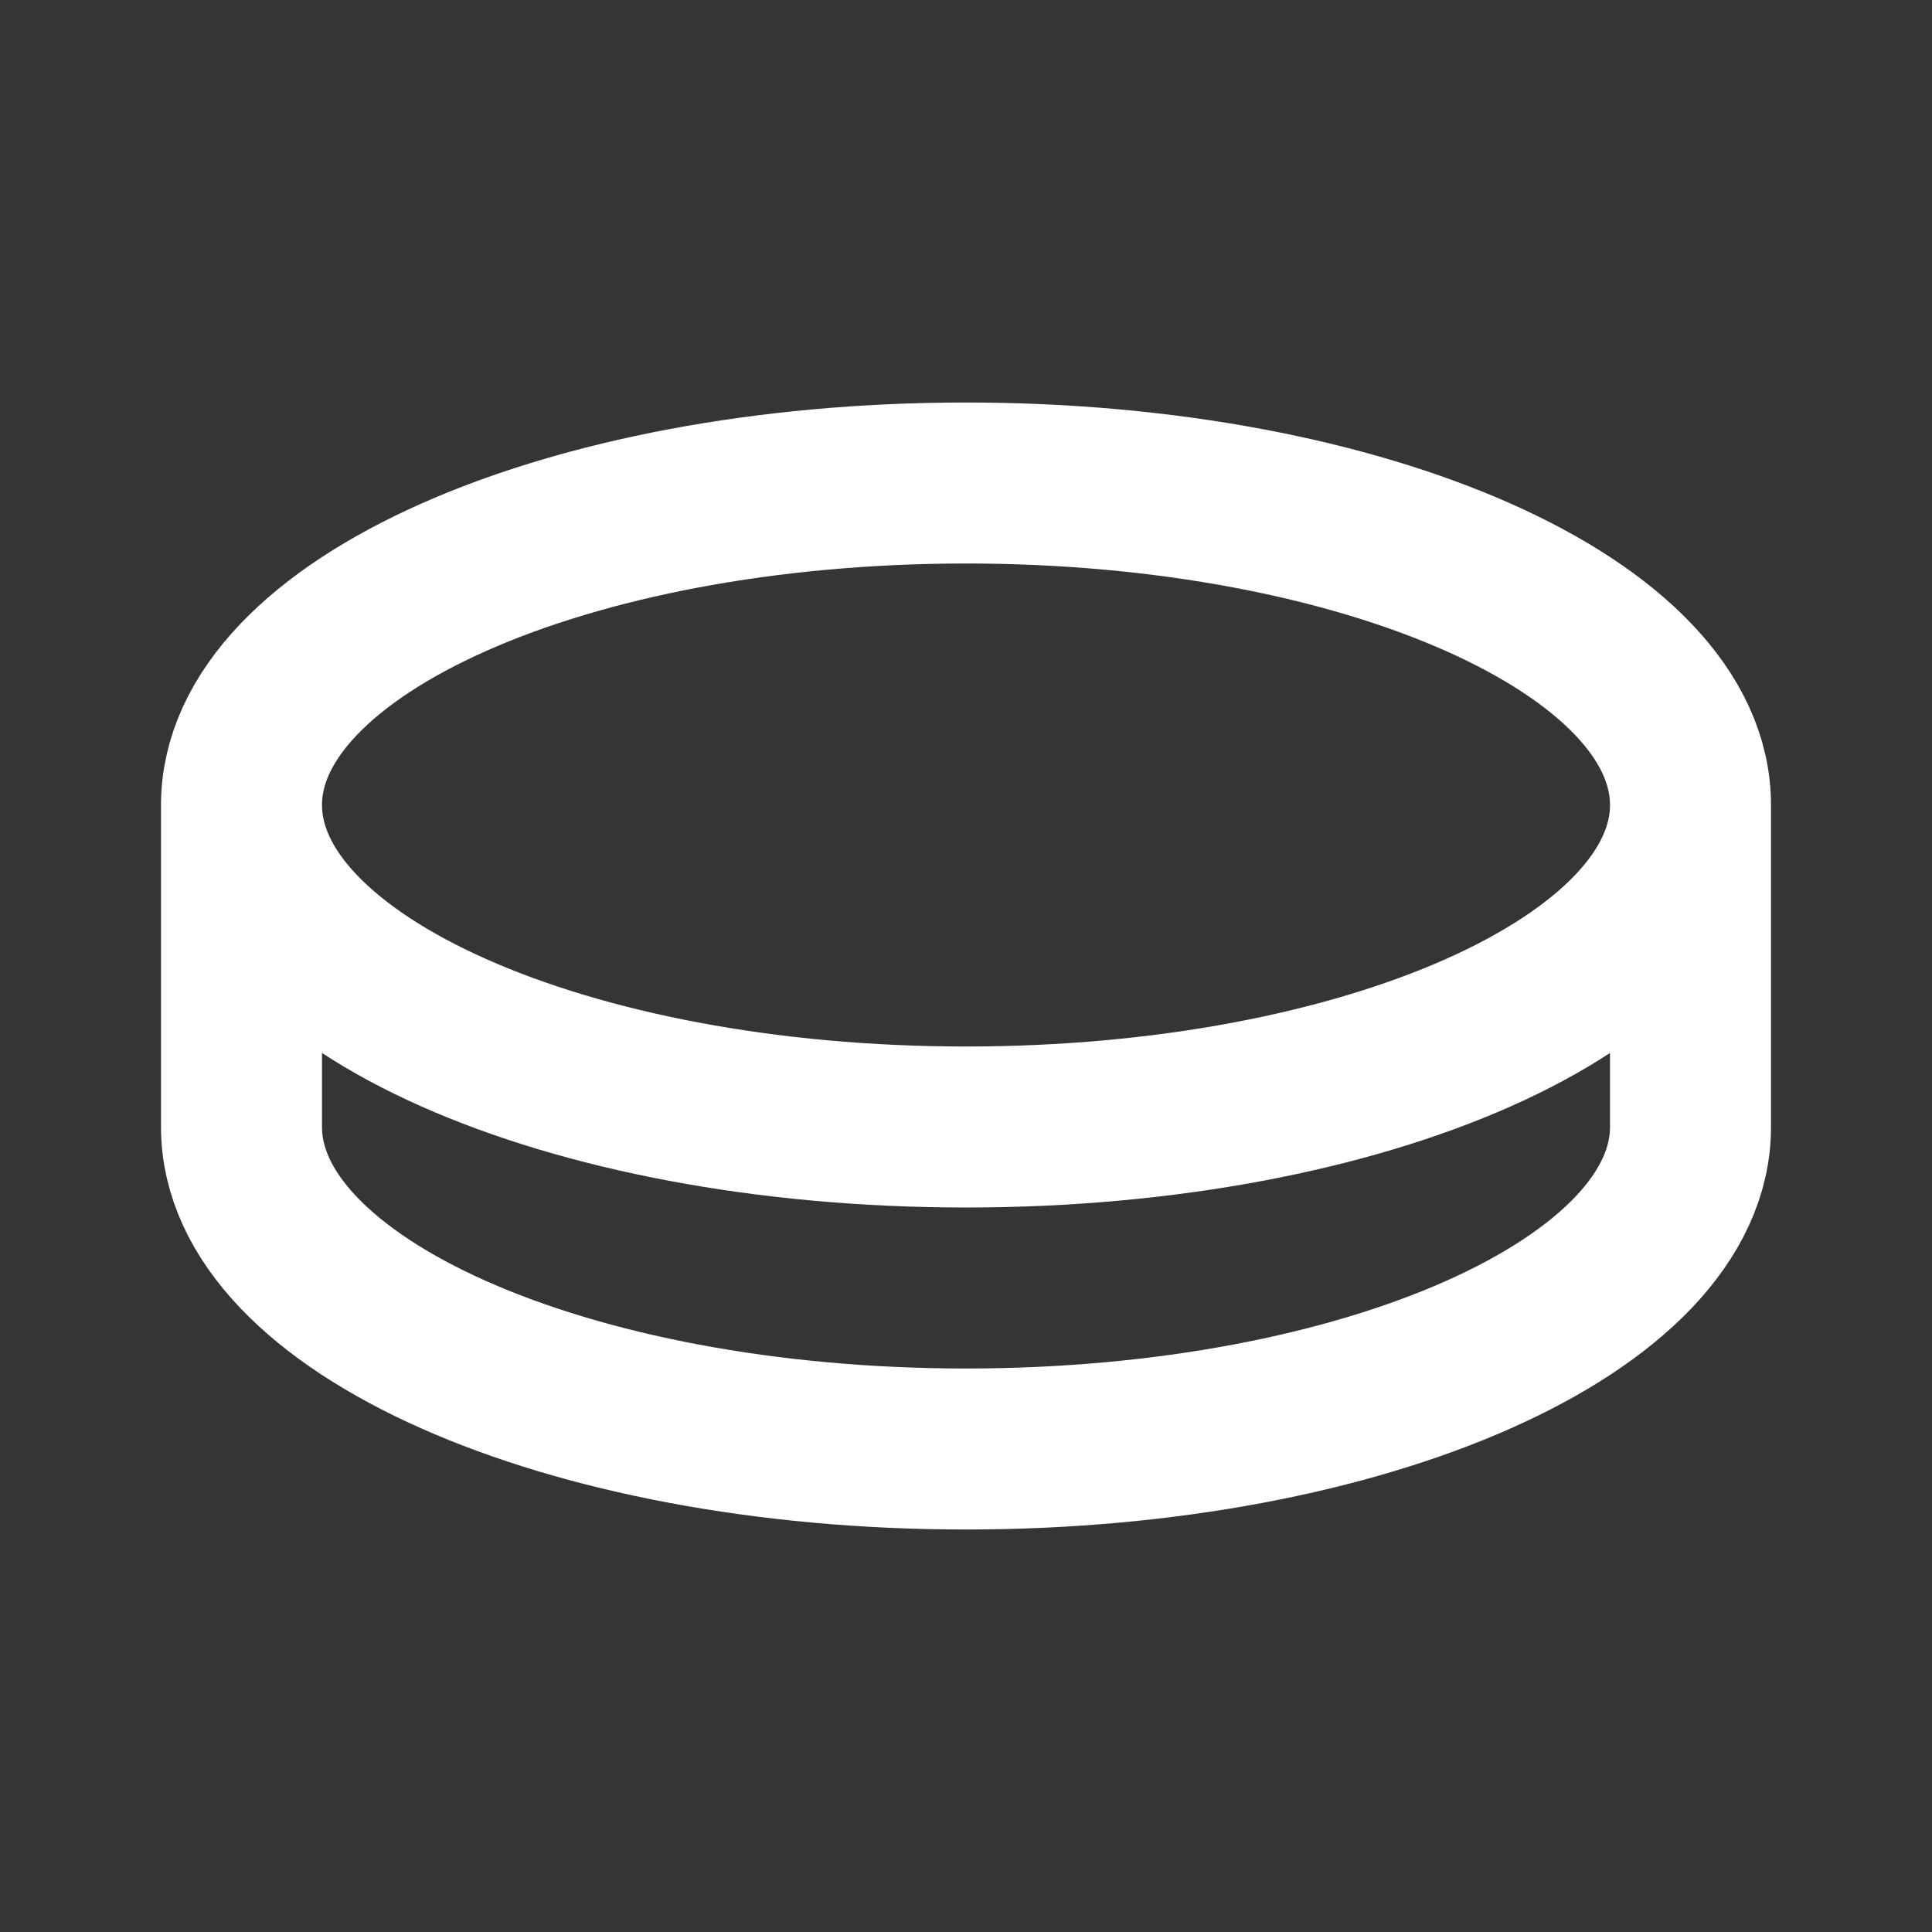<svg xmlns="http://www.w3.org/2000/svg" width="24" height="24" fill="none"><rect width="100%" height="100%" fill="#333333" stroke="none"/><path fill="#fff" fill-opacity=".01" d="M24 0v24H0V0z"/><path stroke="#FFFFFF" stroke-width="2" d="M21 10c0 2.21-4.03 4-9 4s-9-1.79-9-4m18 0c0-2.21-4.03-4-9-4s-9 1.79-9 4m18 0v4c0 2.21-4.03 4-9 4s-9-1.79-9-4v-4"/></svg>